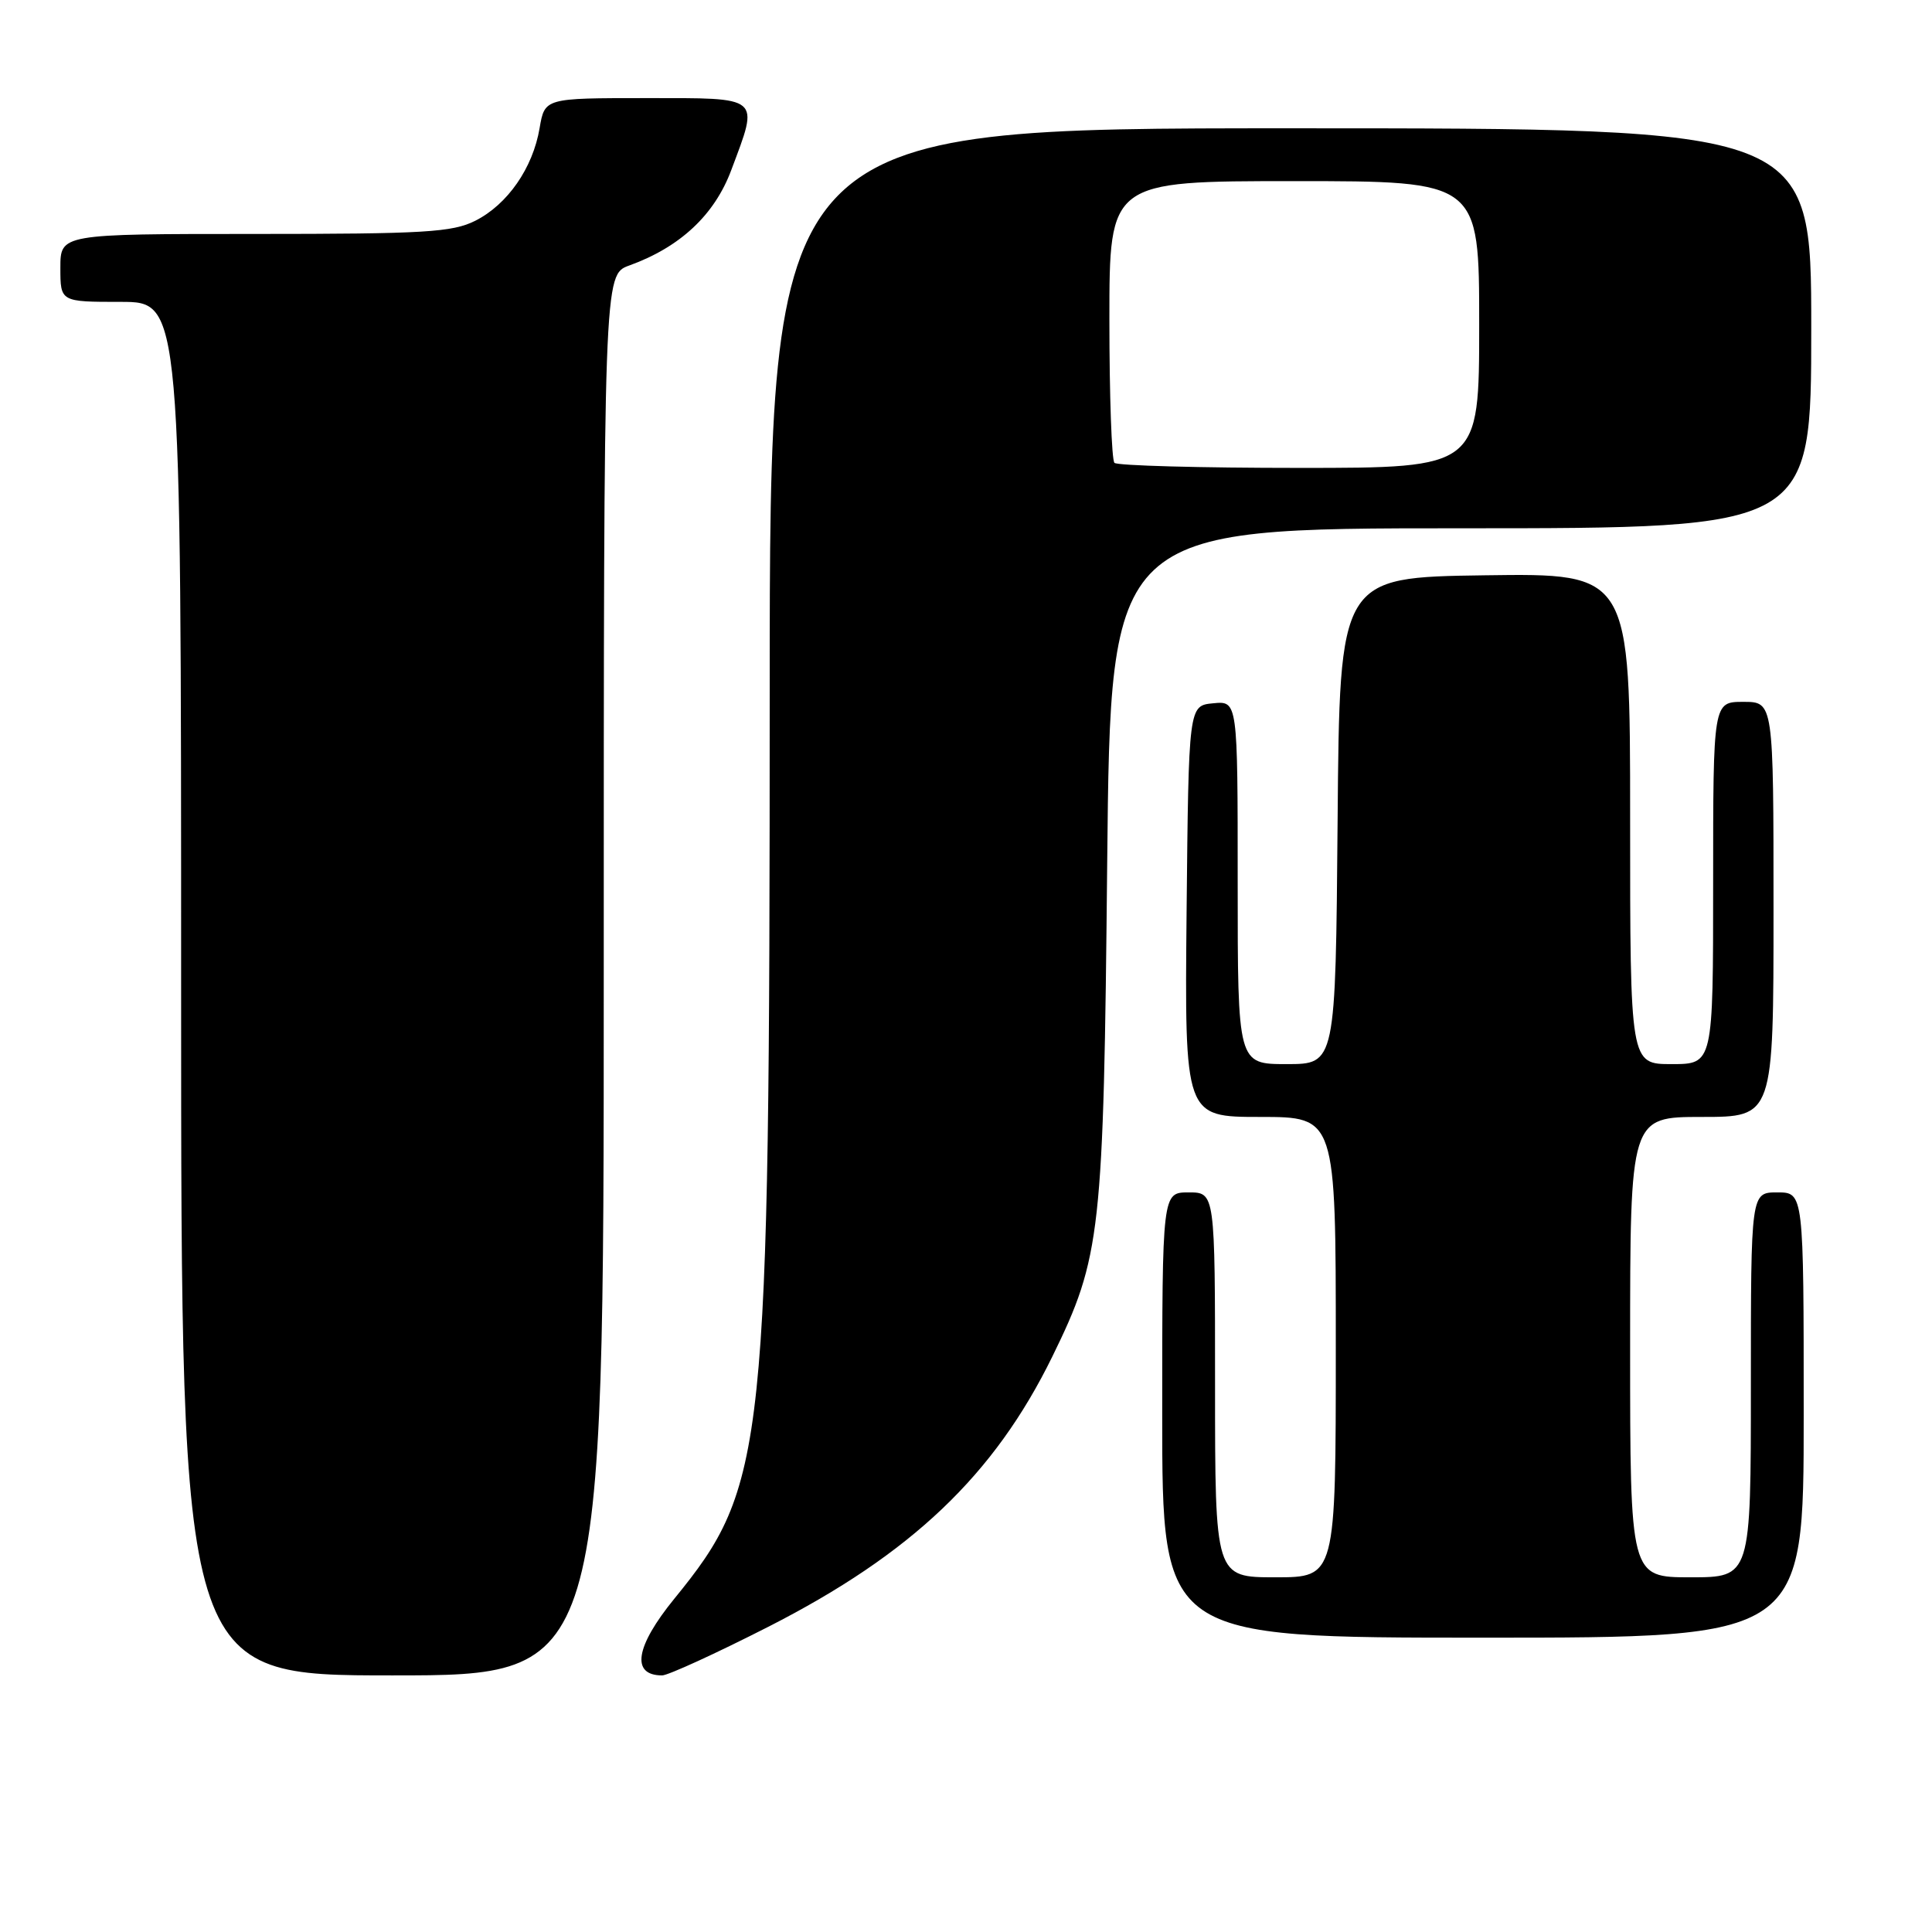<?xml version="1.0" encoding="UTF-8" standalone="no"?>
<!DOCTYPE svg PUBLIC "-//W3C//DTD SVG 1.1//EN" "http://www.w3.org/Graphics/SVG/1.1/DTD/svg11.dtd" >
<svg xmlns="http://www.w3.org/2000/svg" xmlns:xlink="http://www.w3.org/1999/xlink" version="1.1" viewBox="0 0 256 256">
 <g >
 <path fill="currentColor"
d=" M 80.00 129.20 C 80.00 36.40 80.00 36.40 83.38 35.18 C 90.13 32.74 94.68 28.48 96.90 22.53 C 100.60 12.65 101.02 13.00 85.59 13.00 C 72.18 13.00 72.18 13.00 71.50 16.98 C 70.61 22.26 67.25 27.10 62.98 29.25 C 59.94 30.78 56.27 31.00 33.75 31.00 C 8.00 31.00 8.00 31.00 8.00 35.50 C 8.00 40.00 8.00 40.00 16.00 40.00 C 24.00 40.00 24.00 40.00 24.00 131.00 C 24.00 222.00 24.00 222.00 52.00 222.00 C 80.00 222.00 80.00 222.00 80.00 129.20 Z  M 101.82 215.55 C 120.78 205.89 131.75 195.45 139.44 179.75 C 145.90 166.55 146.23 163.54 146.71 114.25 C 147.15 70.00 147.15 70.00 193.57 70.00 C 240.00 70.00 240.00 70.00 240.00 43.50 C 240.00 17.00 240.00 17.00 171.00 17.00 C 102.00 17.00 102.00 17.00 101.99 91.75 C 101.98 192.66 101.54 196.88 89.35 211.84 C 84.18 218.19 83.57 222.00 87.74 222.00 C 88.51 222.00 94.85 219.10 101.82 215.55 Z  M 239.00 187.50 C 239.00 158.00 239.00 158.00 235.50 158.00 C 232.00 158.00 232.00 158.00 232.00 183.50 C 232.00 209.00 232.00 209.00 224.00 209.00 C 216.00 209.00 216.00 209.00 216.00 178.50 C 216.00 148.00 216.00 148.00 225.50 148.00 C 235.00 148.00 235.00 148.00 235.00 120.50 C 235.00 93.00 235.00 93.00 231.00 93.00 C 227.00 93.00 227.00 93.00 227.00 117.00 C 227.00 141.00 227.00 141.00 221.50 141.00 C 216.00 141.00 216.00 141.00 216.00 108.48 C 216.00 75.96 216.00 75.96 196.75 76.23 C 177.50 76.50 177.50 76.50 177.24 108.75 C 176.97 141.00 176.97 141.00 170.49 141.00 C 164.00 141.00 164.00 141.00 164.00 116.94 C 164.00 92.87 164.00 92.87 160.75 93.19 C 157.50 93.50 157.50 93.50 157.23 120.75 C 156.97 148.00 156.97 148.00 166.98 148.00 C 177.00 148.00 177.00 148.00 177.00 178.50 C 177.00 209.00 177.00 209.00 169.00 209.00 C 161.00 209.00 161.00 209.00 161.00 183.50 C 161.00 158.00 161.00 158.00 157.50 158.00 C 154.00 158.00 154.00 158.00 154.00 187.50 C 154.00 217.00 154.00 217.00 196.50 217.00 C 239.00 217.00 239.00 217.00 239.00 187.50 Z  M 147.67 61.33 C 147.30 60.97 147.00 52.42 147.00 42.33 C 147.00 24.00 147.00 24.00 171.50 24.00 C 196.00 24.00 196.00 24.00 196.00 43.00 C 196.00 62.00 196.00 62.00 172.17 62.00 C 159.06 62.00 148.03 61.70 147.67 61.33 Z "/>
</g>
</svg>